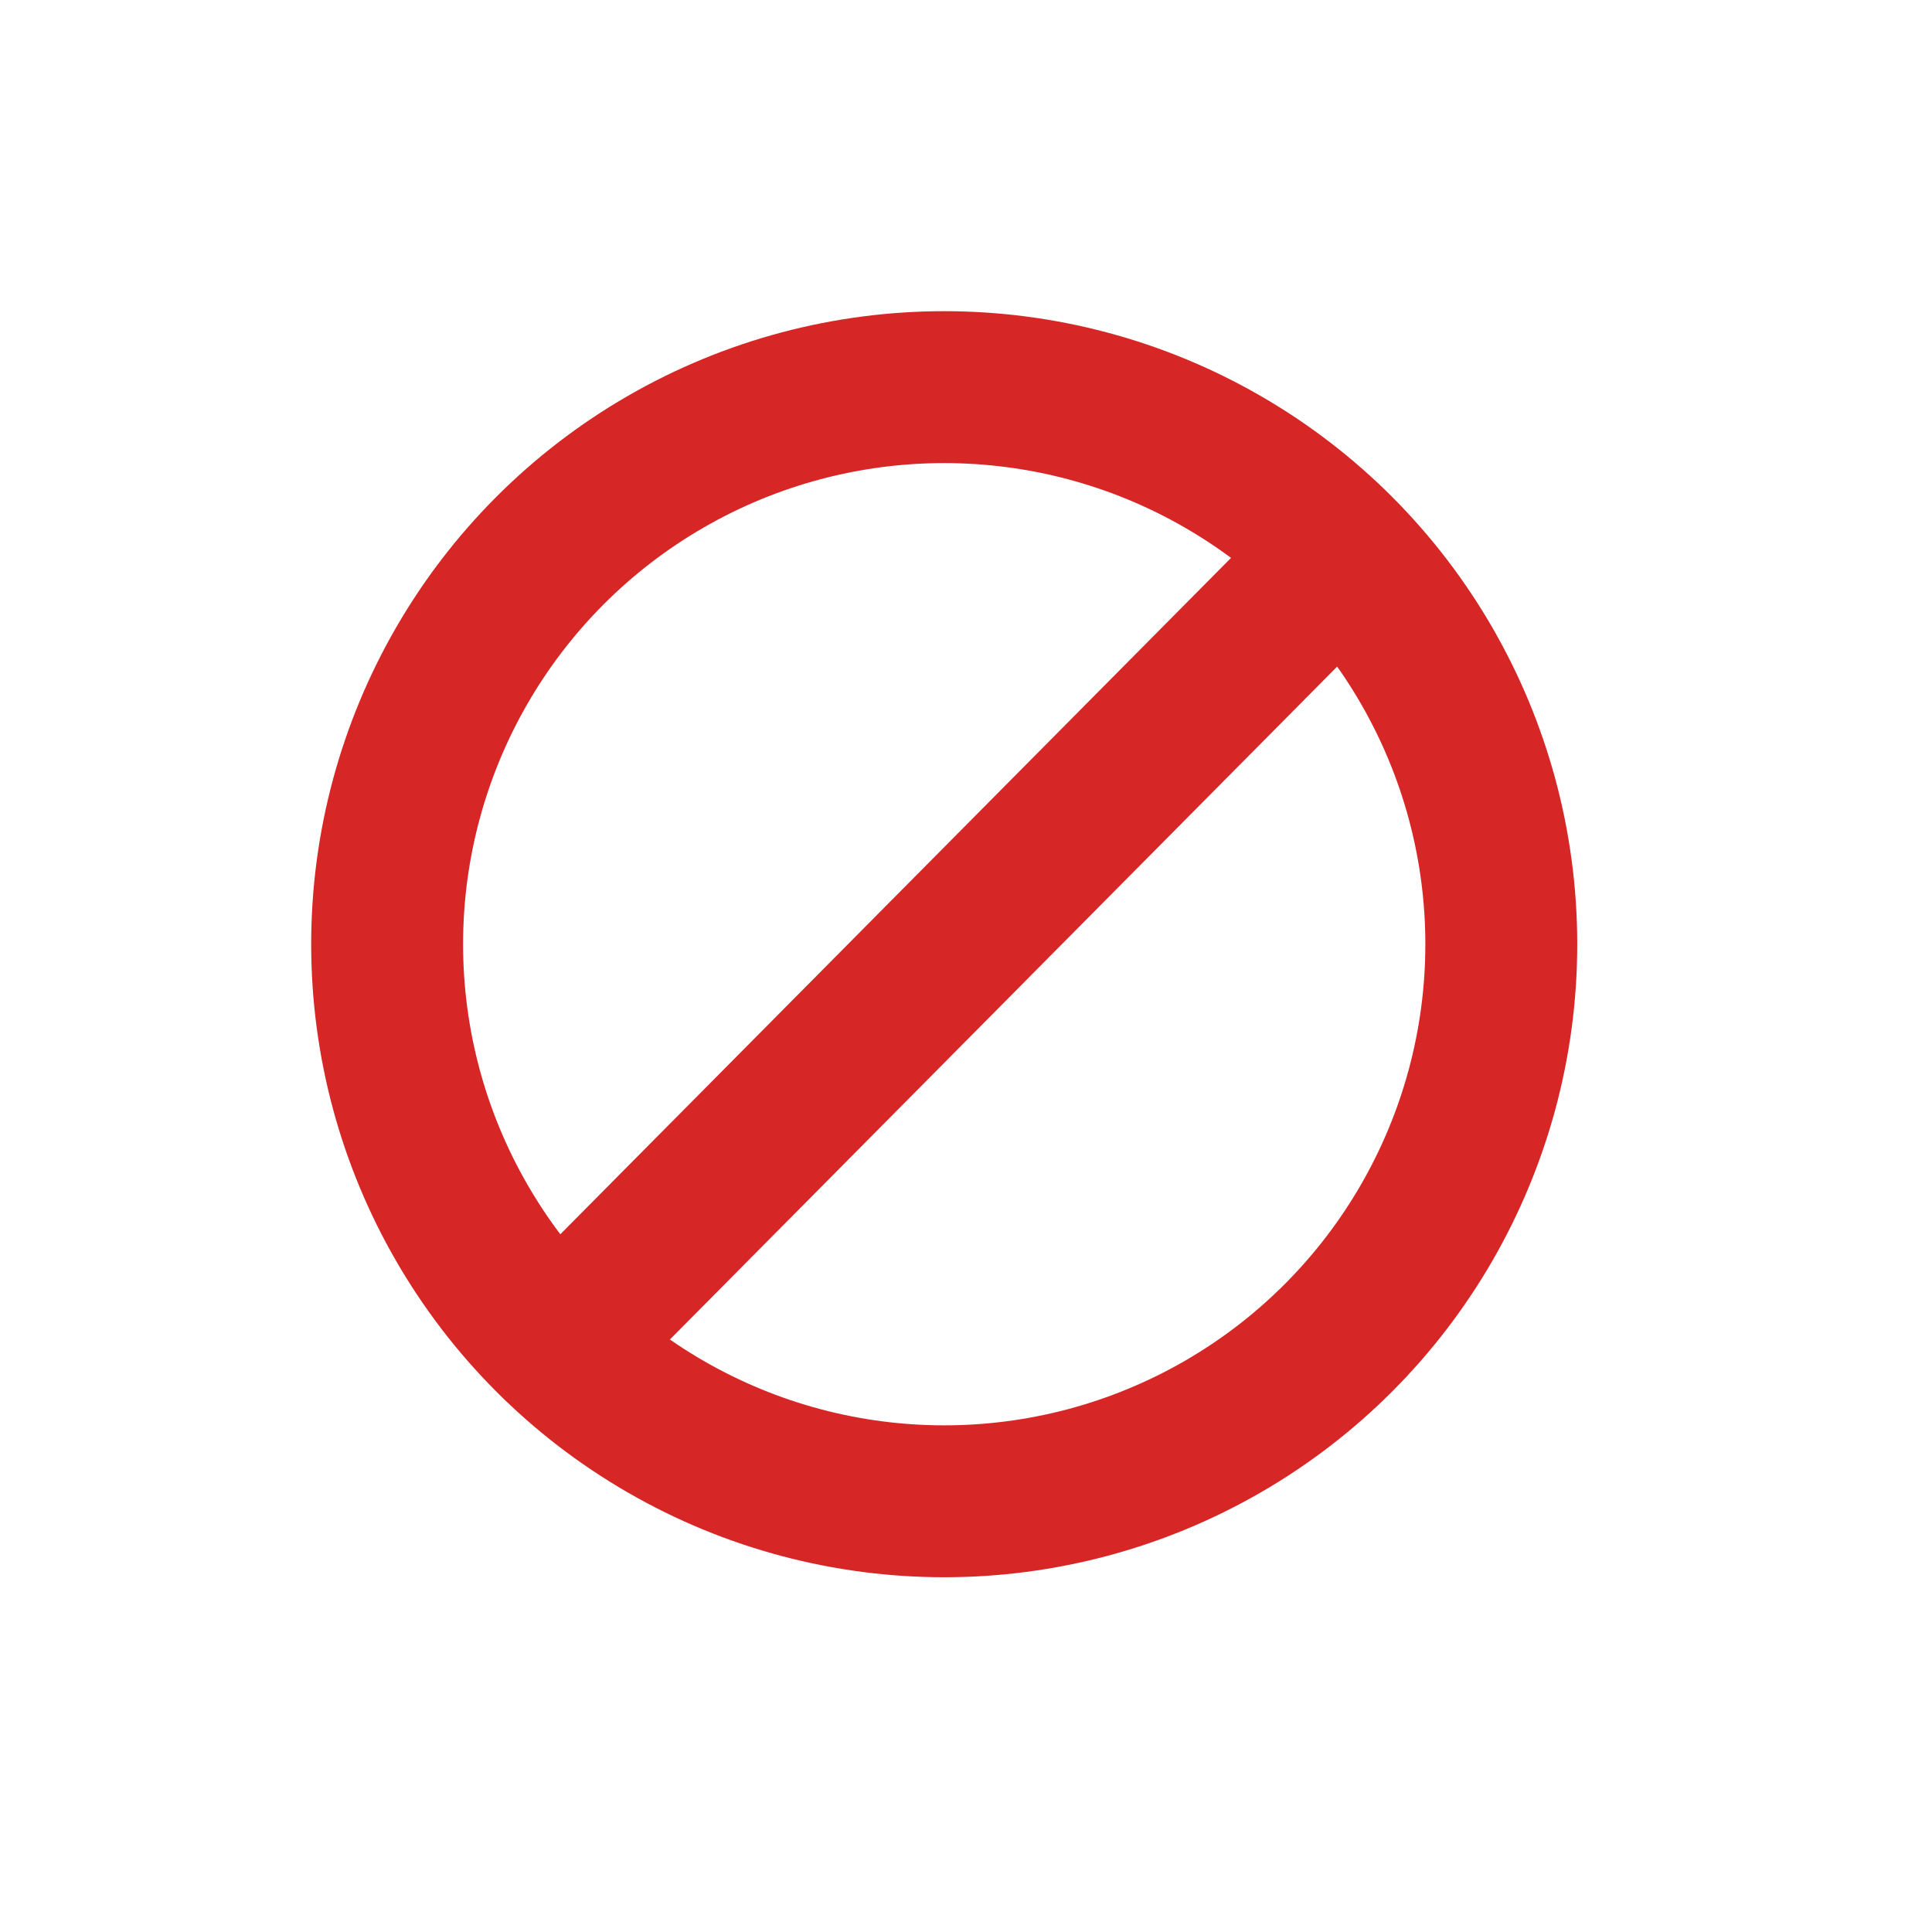 <?xml version="1.0" encoding="UTF-8" standalone="no"?><!DOCTYPE svg PUBLIC "-//W3C//DTD SVG 1.1//EN" "http://www.w3.org/Graphics/SVG/1.1/DTD/svg11.dtd"><svg width="100%" height="100%" viewBox="0 0 29 29" version="1.1" xmlns="http://www.w3.org/2000/svg" xmlns:xlink="http://www.w3.org/1999/xlink" xml:space="preserve" style="fill-rule:evenodd;clip-rule:evenodd;stroke-linecap:round;stroke-linejoin:round;stroke-miterlimit:1.5;"><g id="Layer1"><g><circle cx="14.173" cy="14.173" r="8.362" style="fill:none;stroke:#d72626;stroke-width:2.28px;"/><path d="M8.476,20.08l11.589,-11.687" style="fill:none;stroke:#d72626;stroke-width:2.28px;stroke-linecap:butt;"/></g></g></svg>
